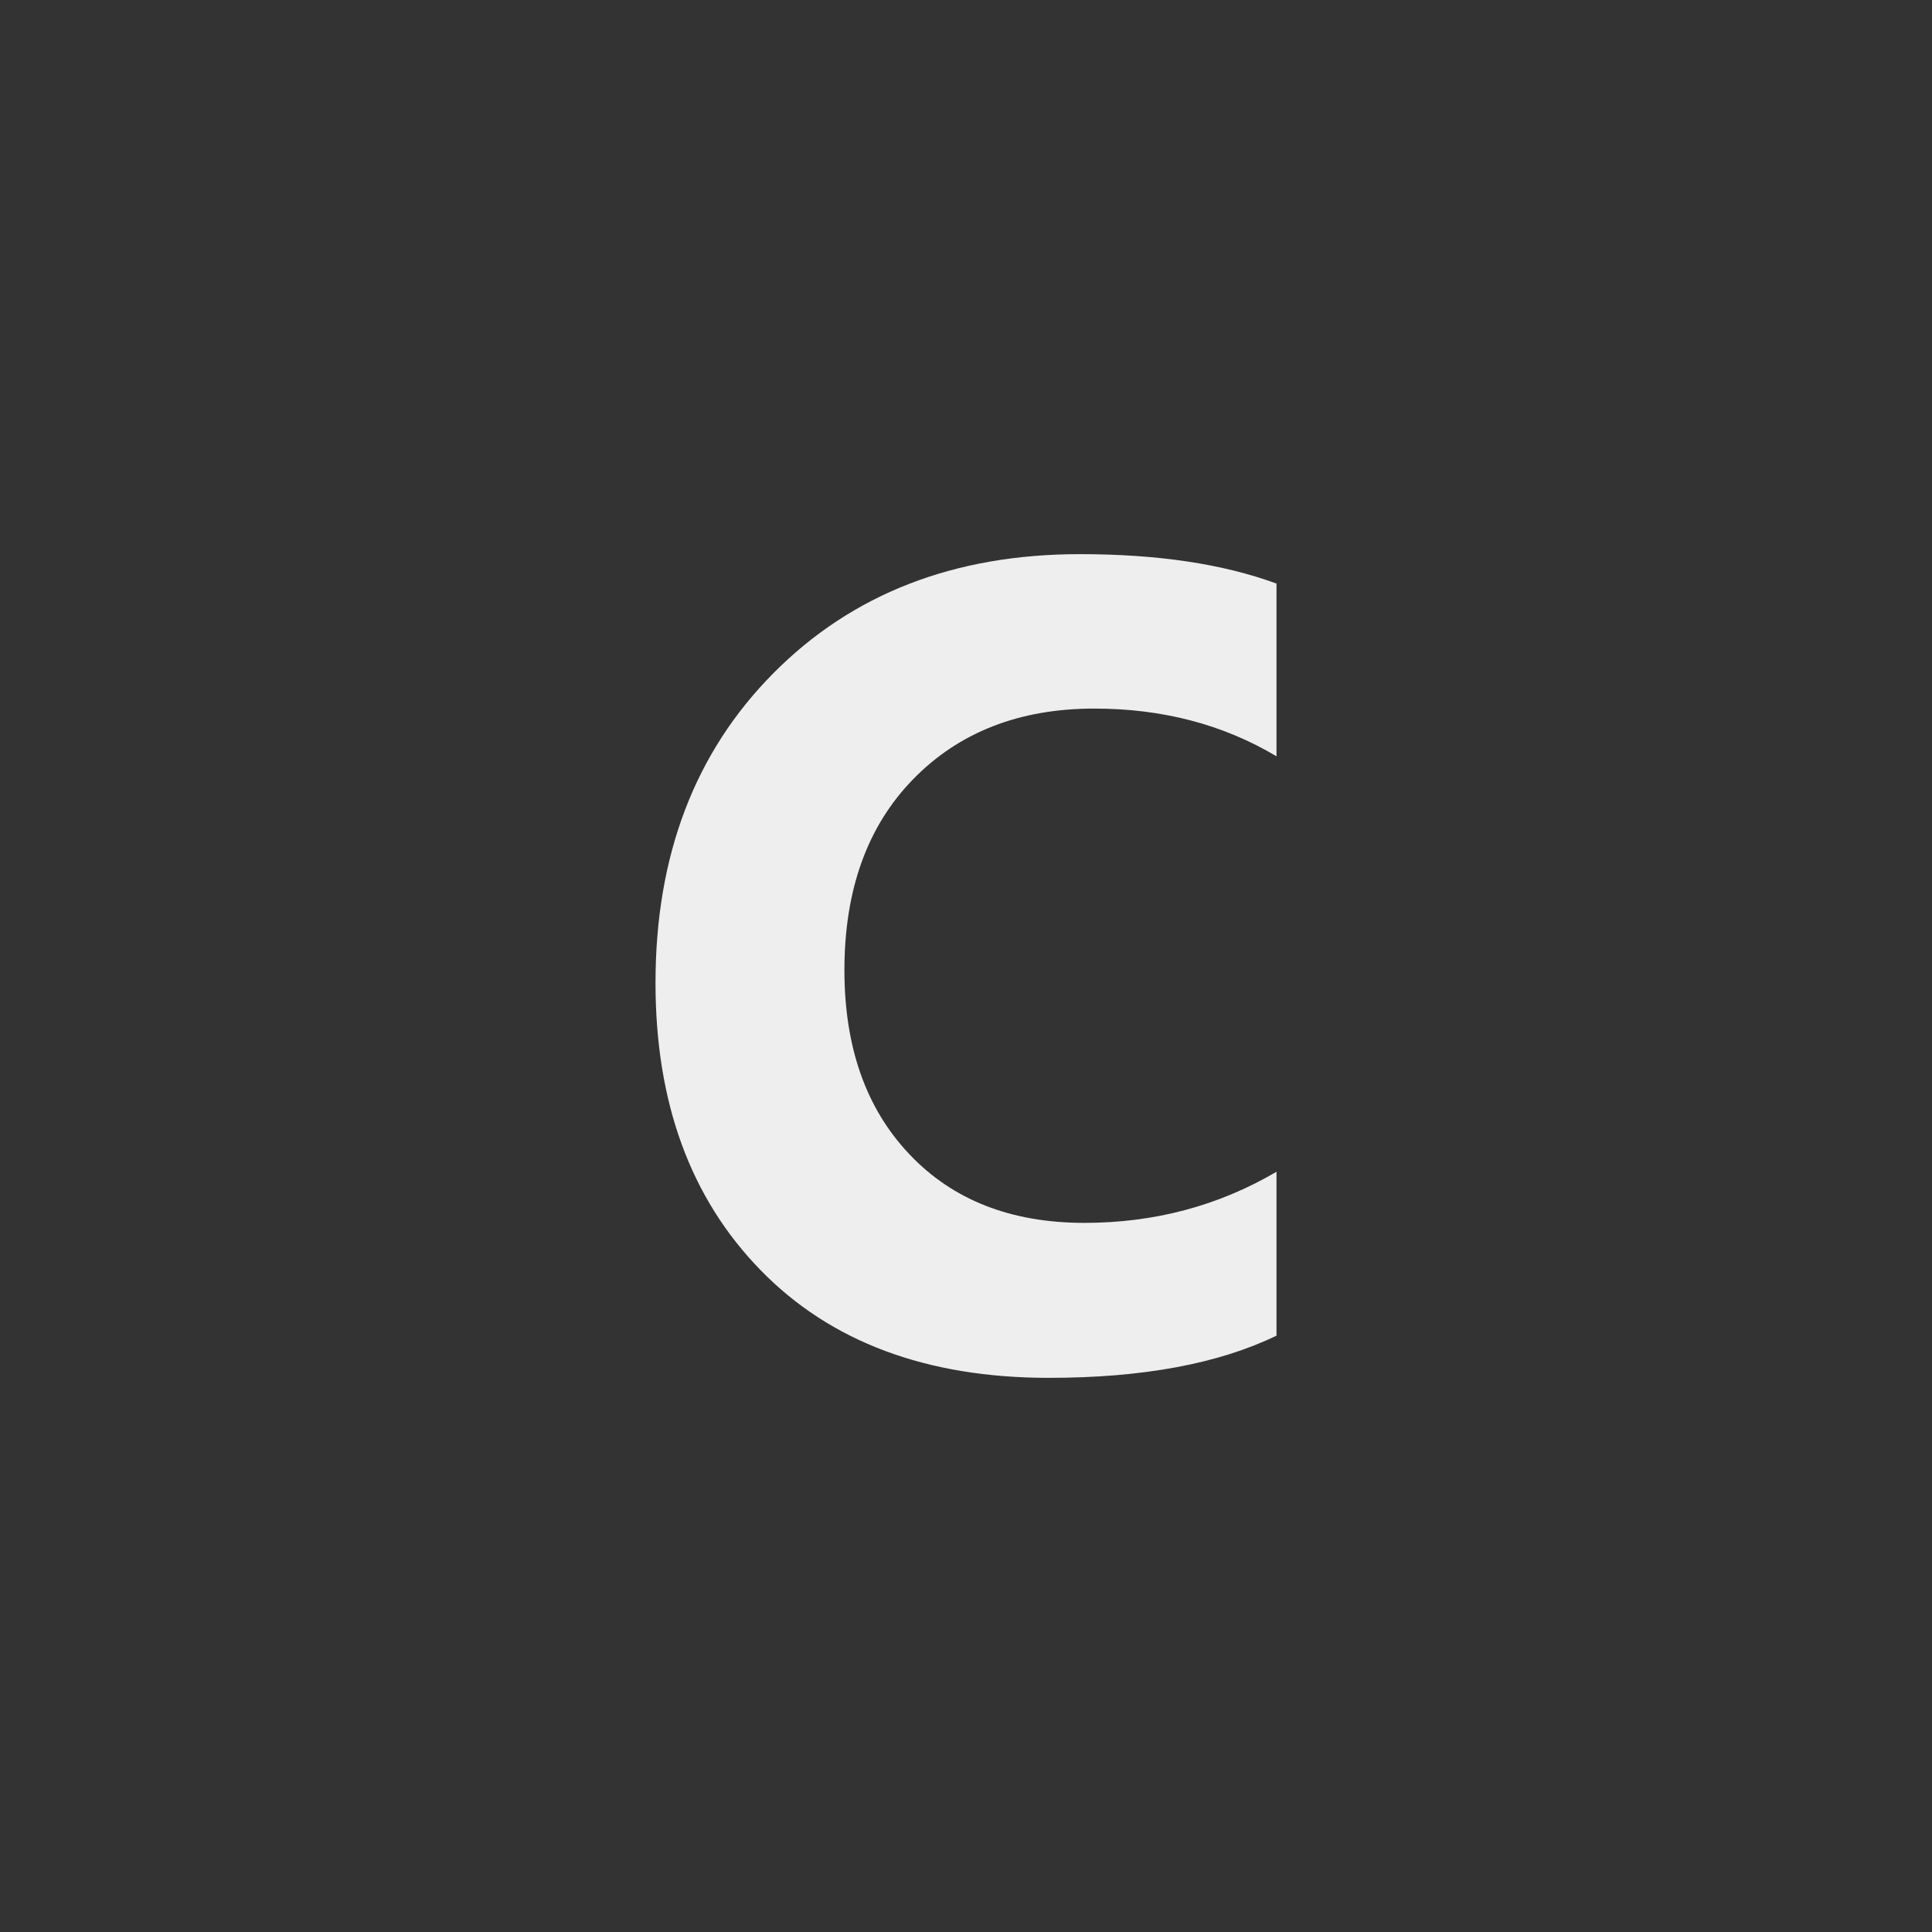 <?xml version="1.0" encoding="iso-8859-1"?>
<!-- Generator: Adobe Illustrator 16.0.0, SVG Export Plug-In . SVG Version: 6.00 Build 0)  -->
<!DOCTYPE svg PUBLIC "-//W3C//DTD SVG 1.1//EN" "http://www.w3.org/Graphics/SVG/1.1/DTD/svg11.dtd">
<svg version="1.1" id="Layer_1" xmlns="http://www.w3.org/2000/svg" xmlns:xlink="http://www.w3.org/1999/xlink" x="0px" y="0px"
	 width="256px" height="256px" viewBox="0 0 256 256" style="fill:#eee;background-color:#212121;" xml:space="preserve">
<rect x="0" y="0" width="256" height="256" fill="#333333" stroke="none"/>
<path d="M169.143,176.981c-7.703,3.731-17.762,5.591-30.17,5.591c-16.196,0-28.929-4.758-38.197-14.277
	c-9.284-9.521-13.918-22.203-13.918-38.051c0-16.879,5.215-30.569,15.646-41.066c10.423-10.501,23.953-15.751,40.584-15.751
	c10.308,0,18.986,1.298,26.055,3.902v22.885c-7.068-4.216-15.111-6.324-24.141-6.324c-9.903,0-17.908,3.115-23.992,9.346
	c-6.084,6.231-9.121,14.667-9.121,25.314c0,10.206,2.867,18.339,8.609,24.392c5.734,6.067,13.469,9.095,23.18,9.095
	c9.275,0,17.762-2.252,25.465-6.773V176.981z"/>
</svg>
